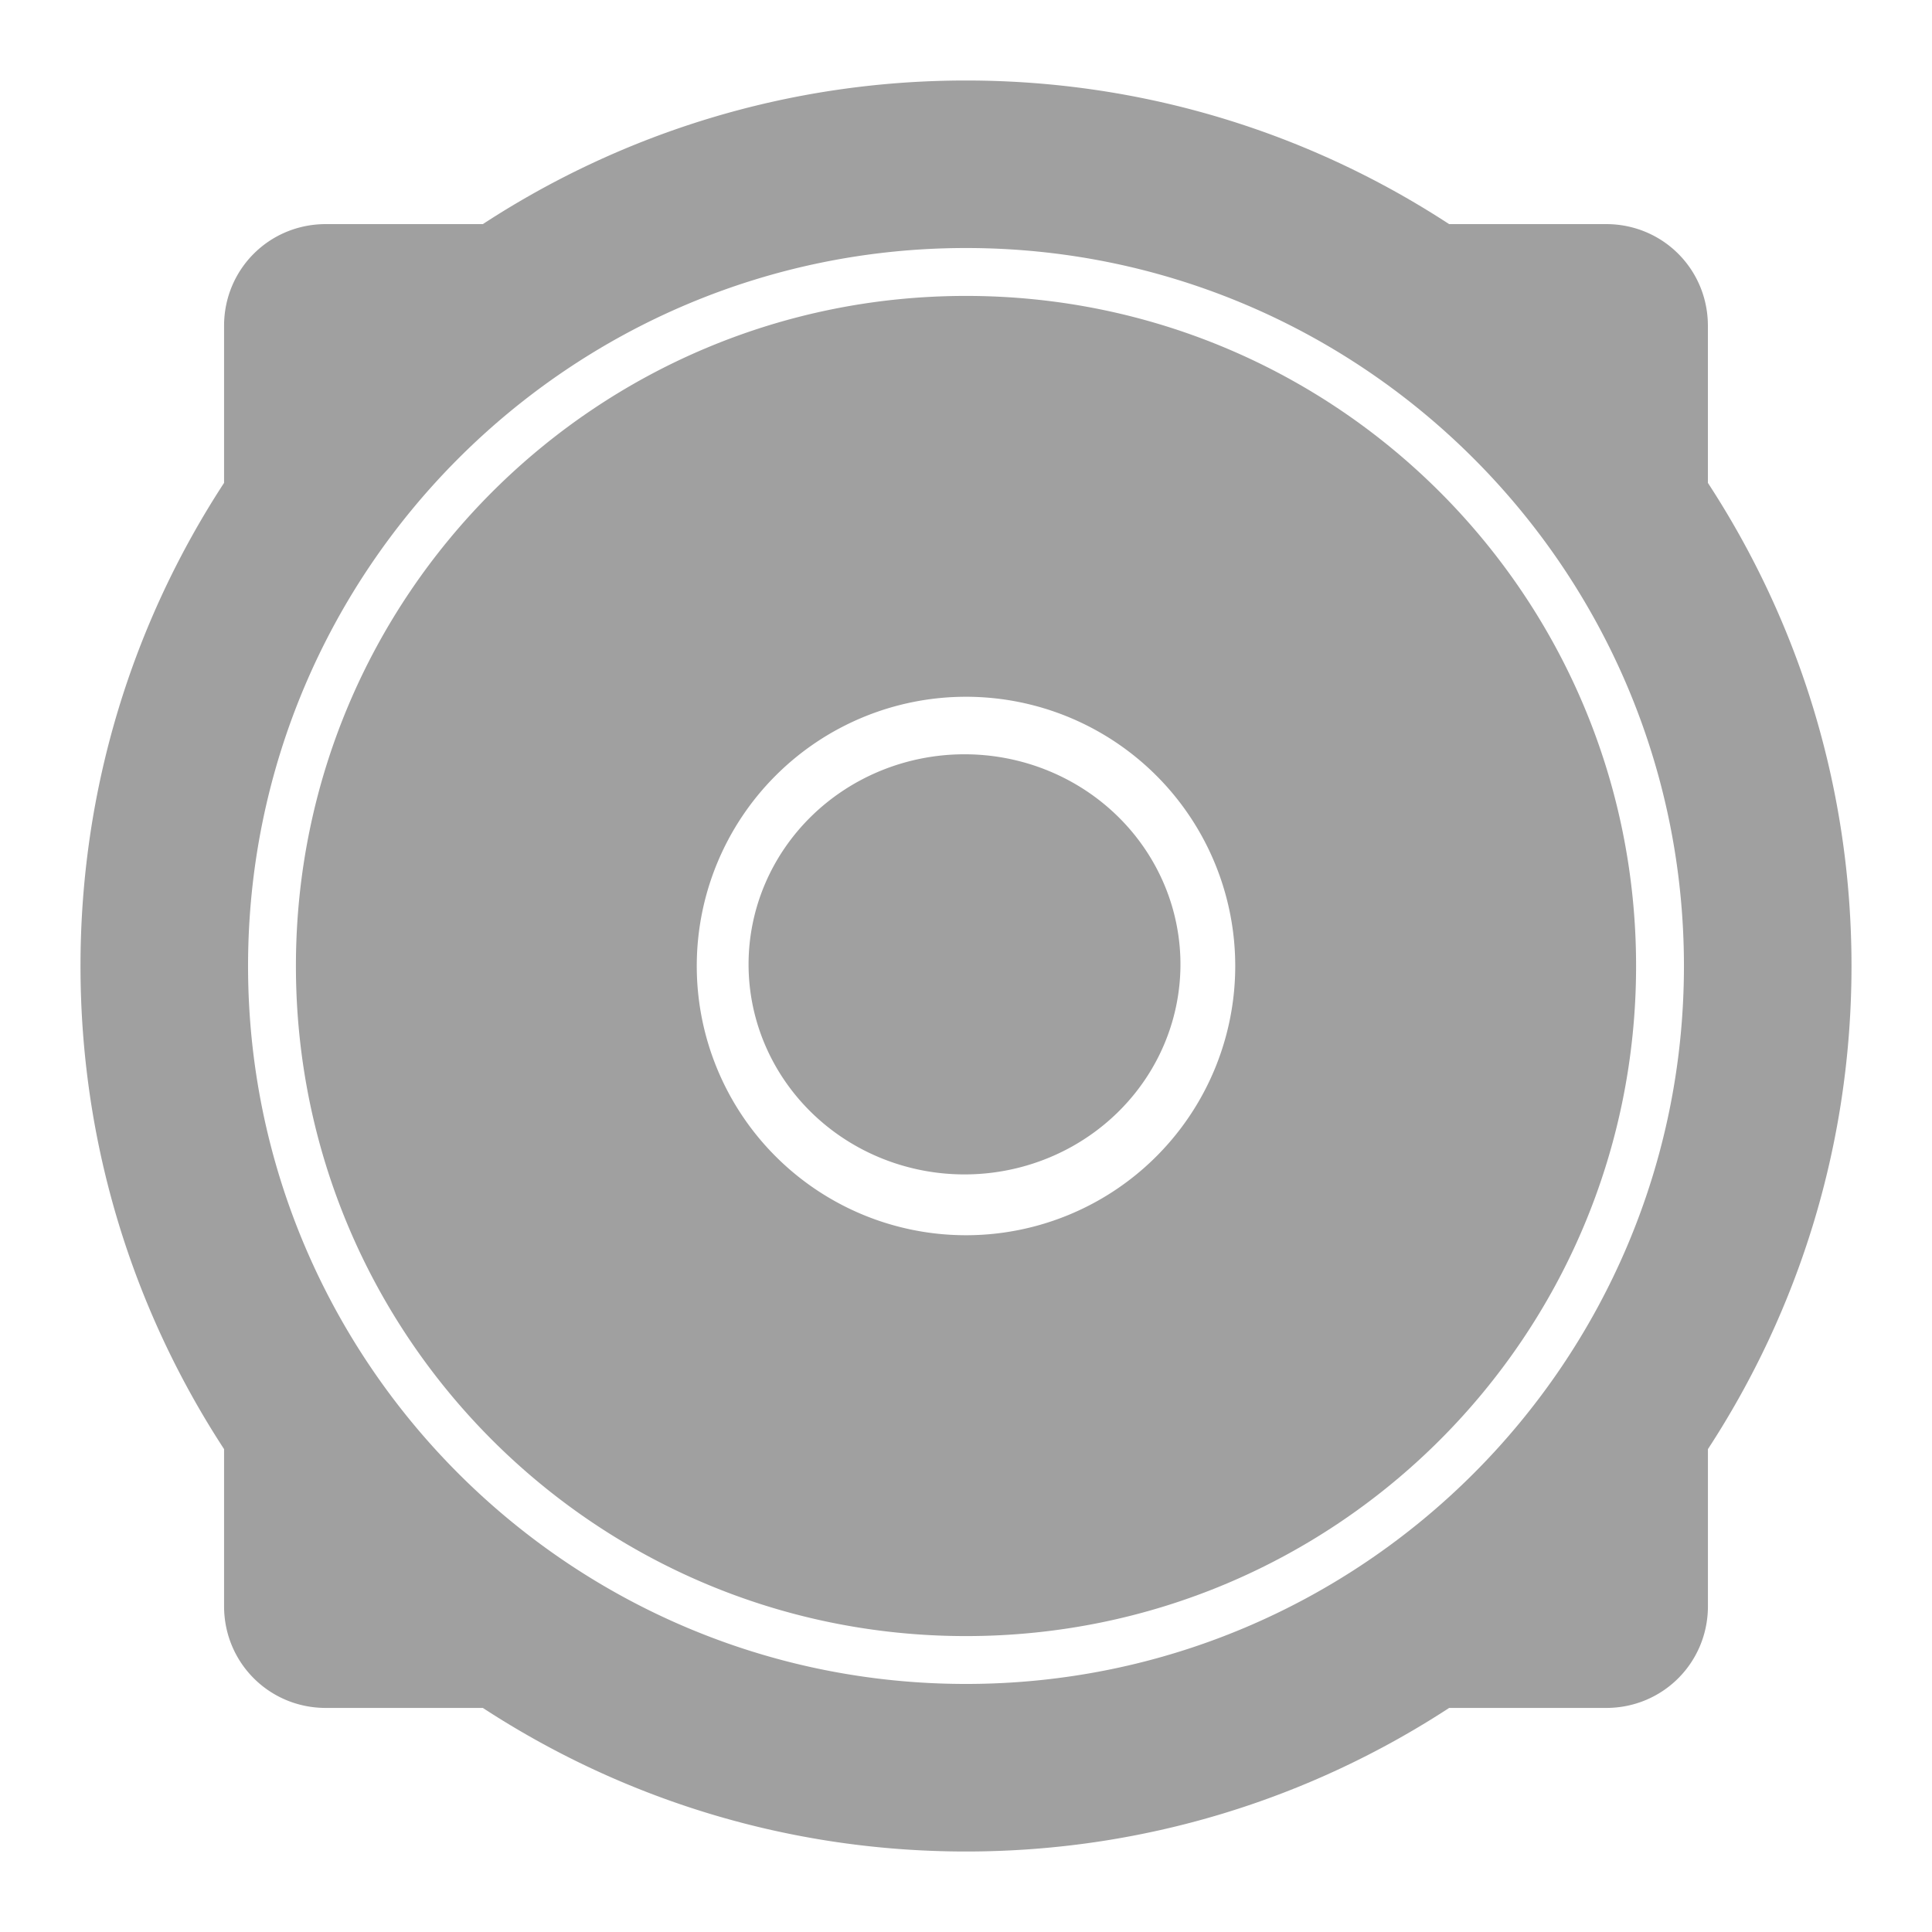 <svg xmlns="http://www.w3.org/2000/svg" xmlns:xlink="http://www.w3.org/1999/xlink" width="48" height="48">
  <defs id="acyl-settings">
    <linearGradient id="acyl-gradient" x1="0%" x2="0%" y1="0%" y2="100%">
      <stop offset="100%" style="stop-color:#A0A0A0;stop-opacity:1"/>
    </linearGradient>
    <g id="acyl-filter">
  </g>
    <g id="acyl-drawing">
      <path d="M 24,2 C 19.568,2 15.45,3.313 11.996,5.568 l -3.902,0 c -1.405,0 -2.527,1.122 -2.527,2.527 l 0,3.902 C 3.313,15.45 2,19.568 2,24 c 0,4.432 1.313,8.55 3.567,12.003 l 0,3.902 c 0,1.405 1.123,2.528 2.527,2.528 l 3.902,0 C 15.45,44.687 19.568,46 24,46 c 4.432,0 8.55,-1.313 12.004,-3.567 l 3.902,0 c 1.404,0 2.527,-1.123 2.527,-2.528 l 0,-3.902 C 44.687,32.55 46,28.432 46,24 c 0,-4.432 -1.313,-8.55 -3.568,-12.003 l 0,-3.902 c 0,-1.405 -1.122,-2.527 -2.527,-2.527 l -3.902,0 C 32.55,3.313 28.432,2 24,2 Z m 0,4.162 c 9.845,0 17.837,7.994 17.837,17.838 0,9.844 -7.992,17.837 -17.837,17.837 -9.845,0 -17.837,-7.993 -17.837,-17.837 0,-9.844 7.992,-17.838 17.837,-17.838 z m 0,1.19 C 14.798,7.352 7.352,14.798 7.352,24 c 0,9.202 7.446,16.648 16.648,16.648 9.202,0 16.648,-7.446 16.648,-16.648 0,-9.202 -7.446,-16.648 -16.648,-16.648 z m 0,9.959 A 6.689,6.689 0 0 1 30.689,24 6.689,6.689 0 0 1 24,30.689 6.689,6.689 0 0 1 17.311,24 6.689,6.689 0 0 1 24,17.311 Z m -0.037,1.429 a 5.365,5.219 0 0 0 -5.365,5.219 5.365,5.219 0 0 0 5.365,5.219 5.365,5.219 0 0 0 5.365,-5.219 5.365,5.219 0 0 0 -5.365,-5.219 z" id="path-main"/>
    </g>
  </defs>
  <g id="acyl-visual">
    <use id="visible1" style="fill:url(#acyl-gradient)" xlink:href="#acyl-drawing"/>
  </g>
</svg>
